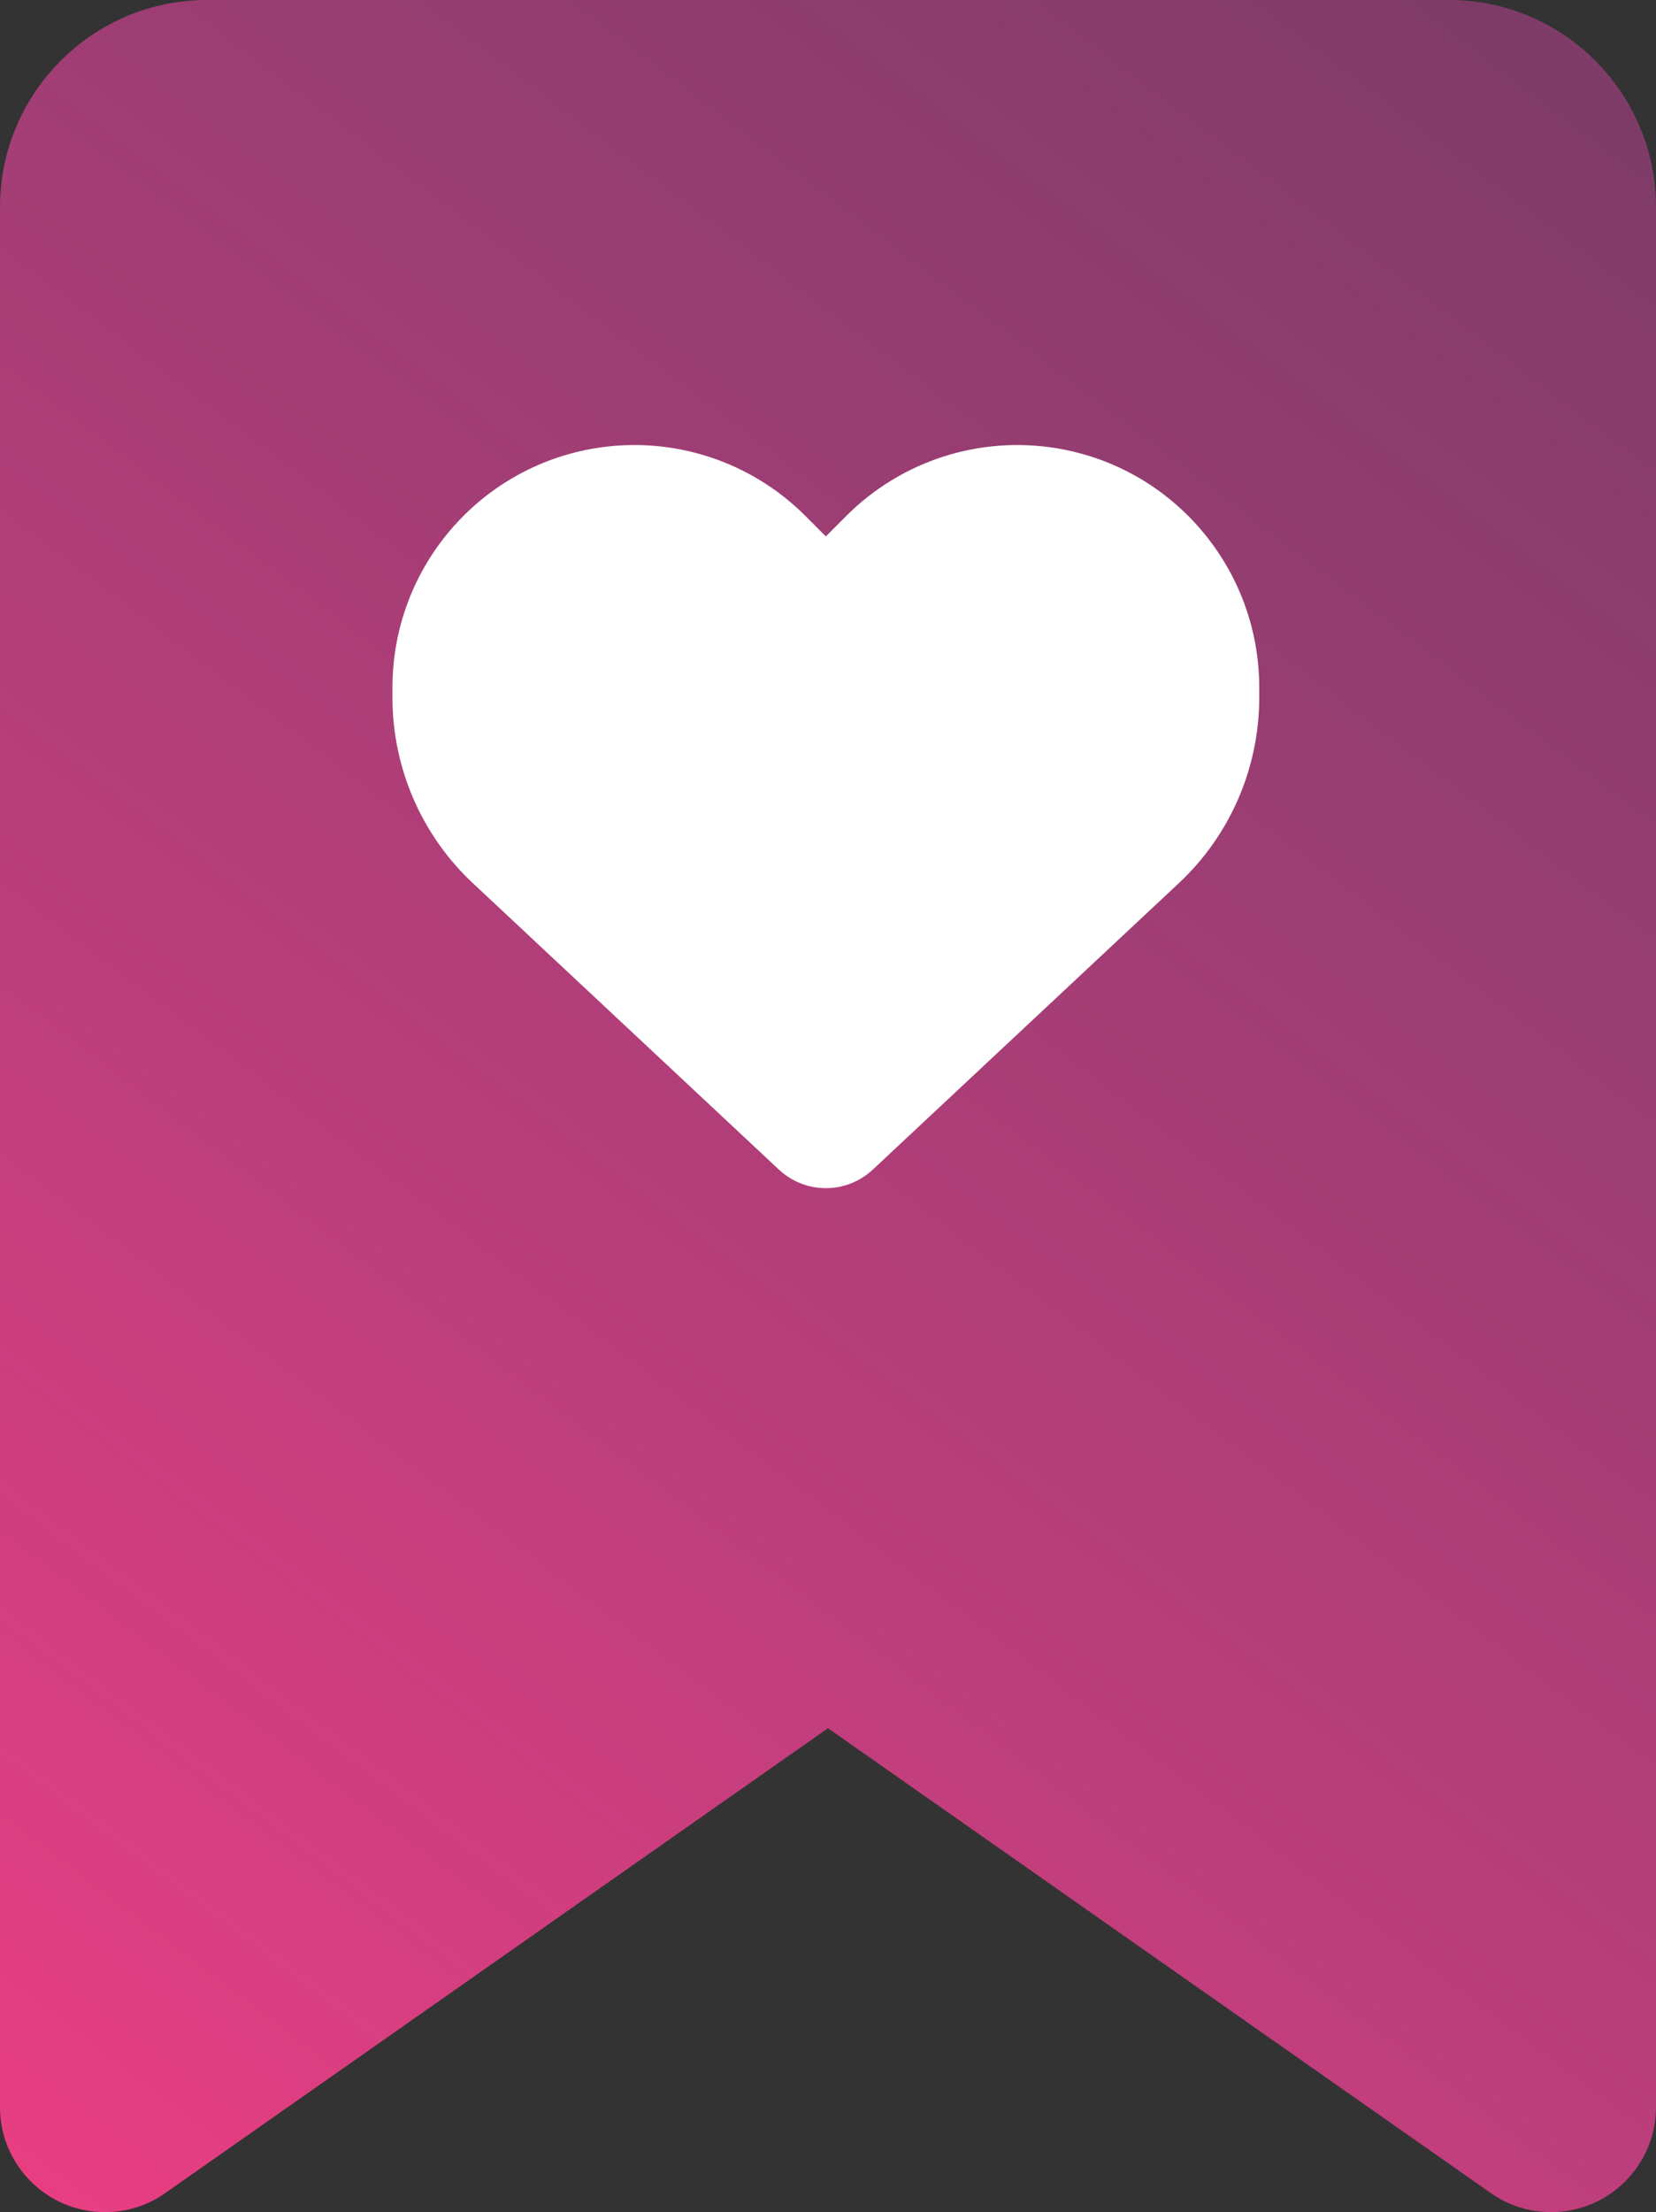 <svg width="215"
  height="287"
  viewBox="0 0 215 287"
  fill="none"
  xmlns="http://www.w3.org/2000/svg">
  <rect x="0" y="0" width="215" height="287" fill="#333333" stroke="none"/>
  <g clip-path="url(#clip0_49_2)">
    <path d="M0 26.906V273.379C0 280.89 6.103 287 13.605 287C16.405 287 19.148 286.159 21.444 284.534L107.5 224.219L193.556 284.534C195.852 286.159 198.595 287 201.395 287C208.897 287 215 280.89 215 273.379V26.906C215 12.052 202.962 0 188.125 0H26.875C12.038 0 0 12.052 0 26.906Z"
      fill="url(#paint0_linear_49_2)" />
    <path d="M61.413 114.603L101.132 151.75C102.78 153.292 104.956 154.15 107.22 154.15C109.484 154.15 111.66 153.292 113.309 151.75L153.027 114.603C159.709 108.371 163.49 99.629 163.49 90.491V89.214C163.49 73.822 152.39 60.698 137.245 58.166C127.222 56.492 117.023 59.773 109.858 66.951L107.22 69.594L104.582 66.951C97.417 59.773 87.218 56.492 77.195 58.166C62.051 60.698 50.951 73.822 50.951 89.214V90.491C50.951 99.629 54.731 108.371 61.413 114.603Z"
      fill="white" />
  </g>
  <defs>
    <linearGradient id="paint0_linear_49_2"
      x1="0"
      y1="287"
      x2="417.613"
      y2="-263.535"
      gradientUnits="userSpaceOnUse">
      <stop stop-color="#EA3E82" />
      <stop offset="1"
        stop-color="#AB4BBA"
        stop-opacity="0" />
    </linearGradient>
    <clipPath id="clip0_49_2">
      <rect width="215"
        height="287"
        fill="white" />
    </clipPath>
  </defs>
</svg>
